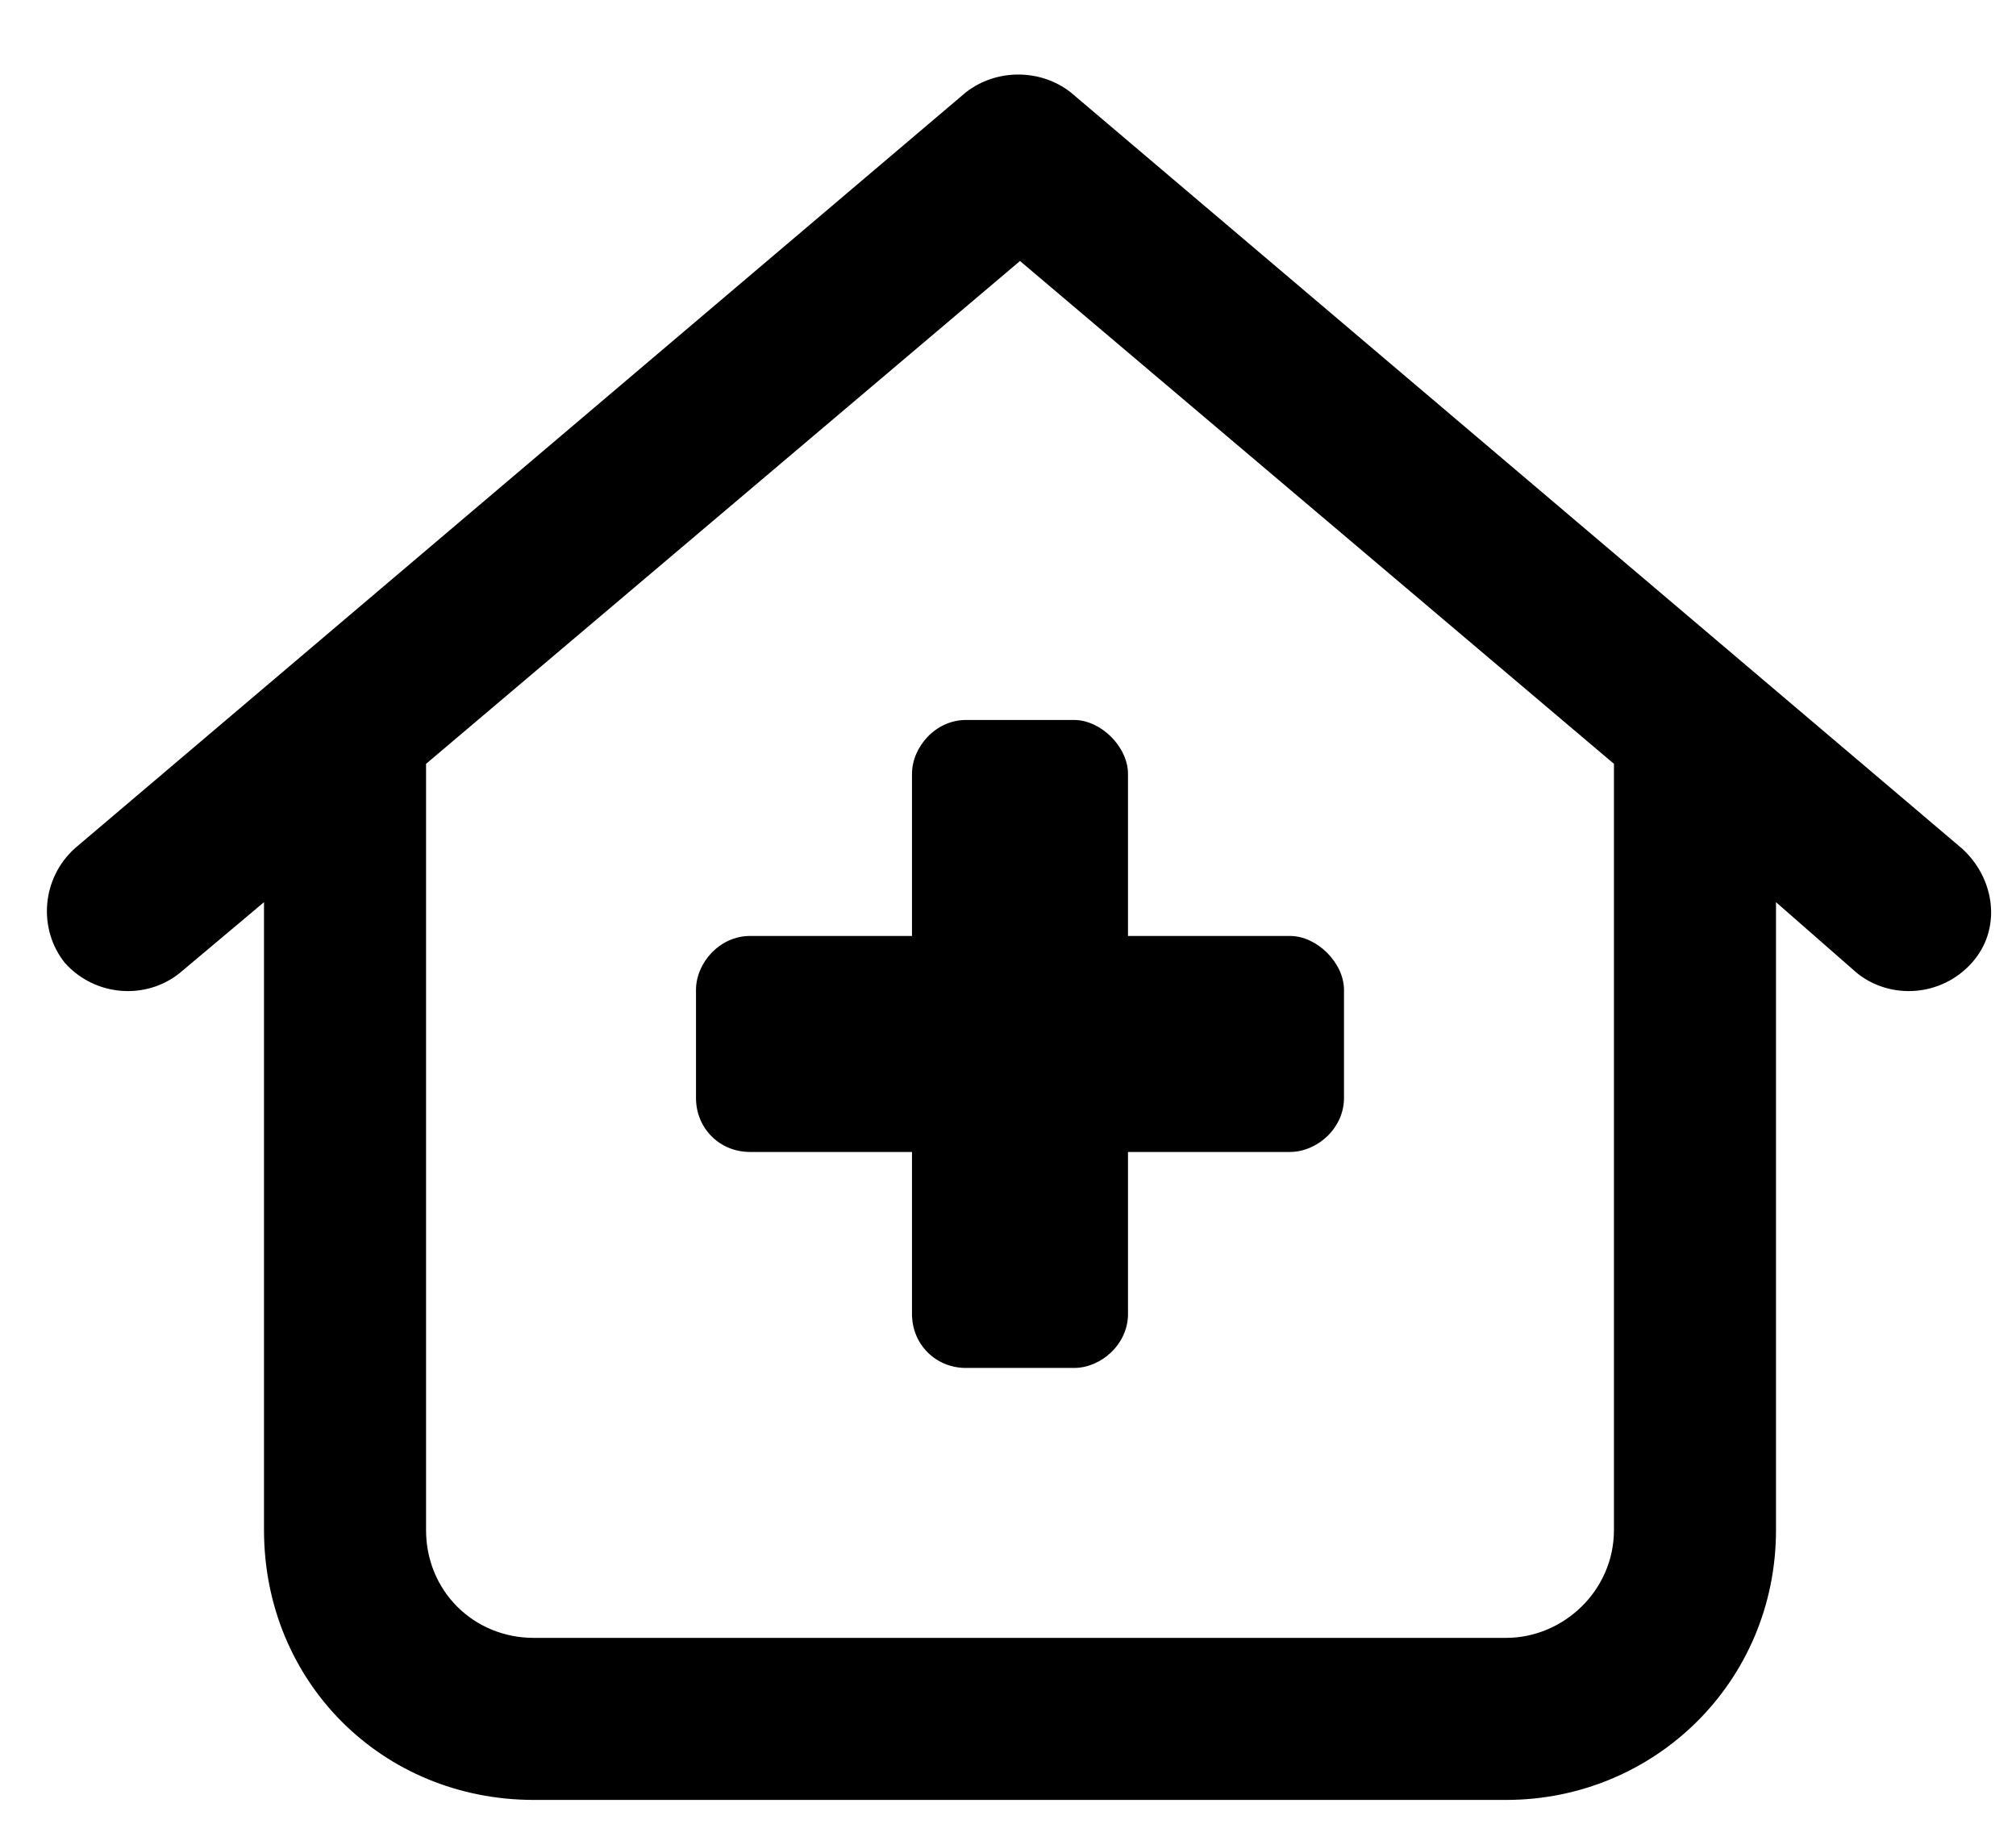 <svg
  width="21"
  height="19"
  viewBox="0 0 21 19"
  fill="none"
  xmlns="http://www.w3.org/2000/svg"
>
  <path
    d="M10.062 0.961C10.379 0.715 10.836 0.715 11.152 0.961L20.434 8.836C20.785 9.152 20.855 9.68 20.539 10.031C20.223 10.383 19.695 10.418 19.344 10.137L18.5 9.398V15.938C18.5 17.52 17.234 18.75 15.688 18.75H5.562C3.98 18.75 2.75 17.52 2.75 15.938V9.398L1.871 10.137C1.52 10.418 0.992 10.383 0.676 10.031C0.395 9.68 0.43 9.152 0.781 8.836L10.062 0.961ZM10.625 2.719L4.438 7.957V15.938C4.438 16.57 4.93 17.062 5.562 17.062H15.688C16.285 17.062 16.812 16.57 16.812 15.938V7.957L10.625 2.719ZM9.5 8.062C9.5 7.781 9.746 7.5 10.062 7.5H11.188C11.469 7.5 11.75 7.781 11.75 8.062V9.75H13.438C13.719 9.75 14 10.031 14 10.312V11.438C14 11.754 13.719 12 13.438 12H11.75V13.688C11.75 14.004 11.469 14.25 11.188 14.25H10.062C9.746 14.25 9.5 14.004 9.5 13.688V12H7.812C7.496 12 7.25 11.754 7.25 11.438V10.312C7.25 10.031 7.496 9.75 7.812 9.75H9.5V8.062Z"
    fill="currentColor"
  />
</svg>
